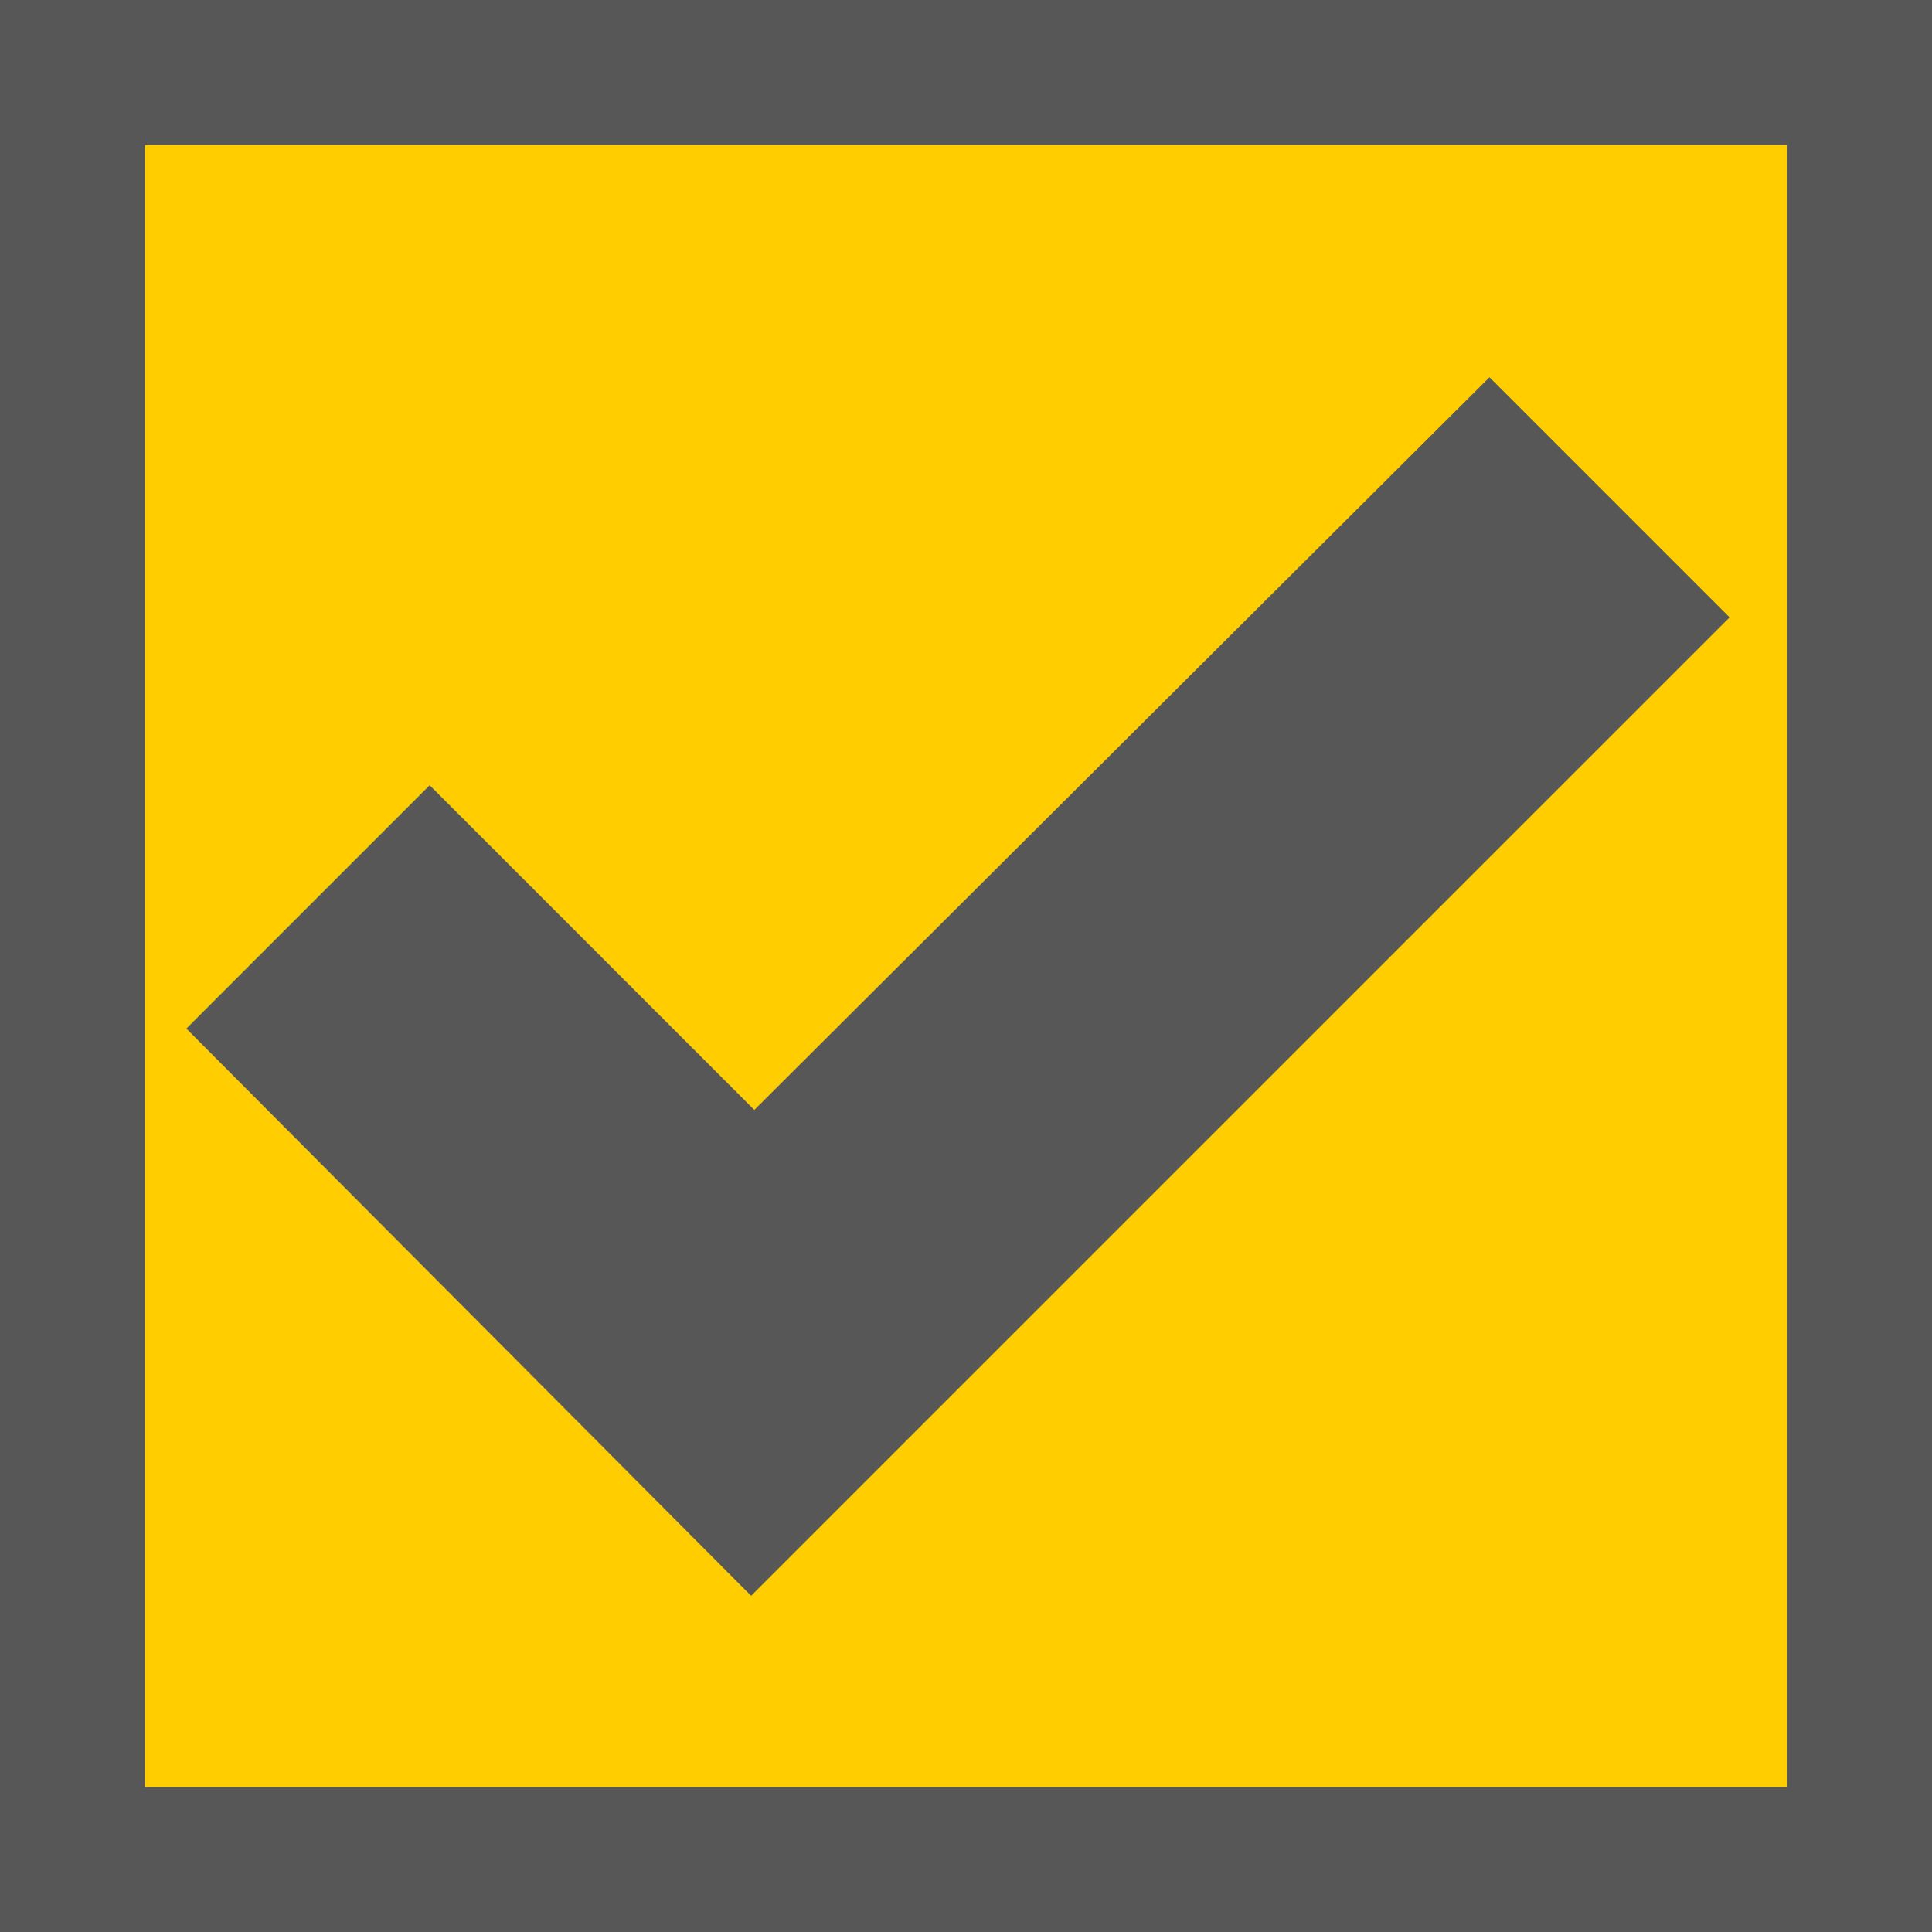 <?xml version="1.0" encoding="iso-8859-1"?>
<!-- Generator: Adobe Illustrator 22.1.0, SVG Export Plug-In . SVG Version: 6.00 Build 0)  -->
<svg version="1.1" xmlns="http://www.w3.org/2000/svg" xmlns:xlink="http://www.w3.org/1999/xlink" x="0px" y="0px"
	 viewBox="0 0 100 100" style="enable-background:new 0 0 100 100;" xml:space="preserve">
<g id="Capa_28">
	<g>
		<g id="check1_1_">
			<g>
				<g>
					<path style="fill:#FFCD00;" d="M96.034,3.185H3.966c-0.429,0-0.78,0.351-0.78,0.78v92.068c0,0.429,0.351,0.78,0.78,0.78h92.068
						c0.429,0,0.78-0.351,0.78-0.78V3.965C96.815,3.536,96.463,3.185,96.034,3.185z"/>
				</g>
			</g>
		</g>
		<polygon style="fill:#575757;" points="22.239,40.645 9.646,53.238 38.877,82.598 89.523,31.955 77.095,19.527 39.043,57.45 		"/>
	</g>
	<g id="check_2_">
		<g>
			<path style="fill:#575757;" d="M0,0v100h100V0H0z M92.497,92.497H7.503V7.503h84.993V92.497z"/>
		</g>
	</g>
</g>
<g id="Capa_1">
</g>
</svg>
